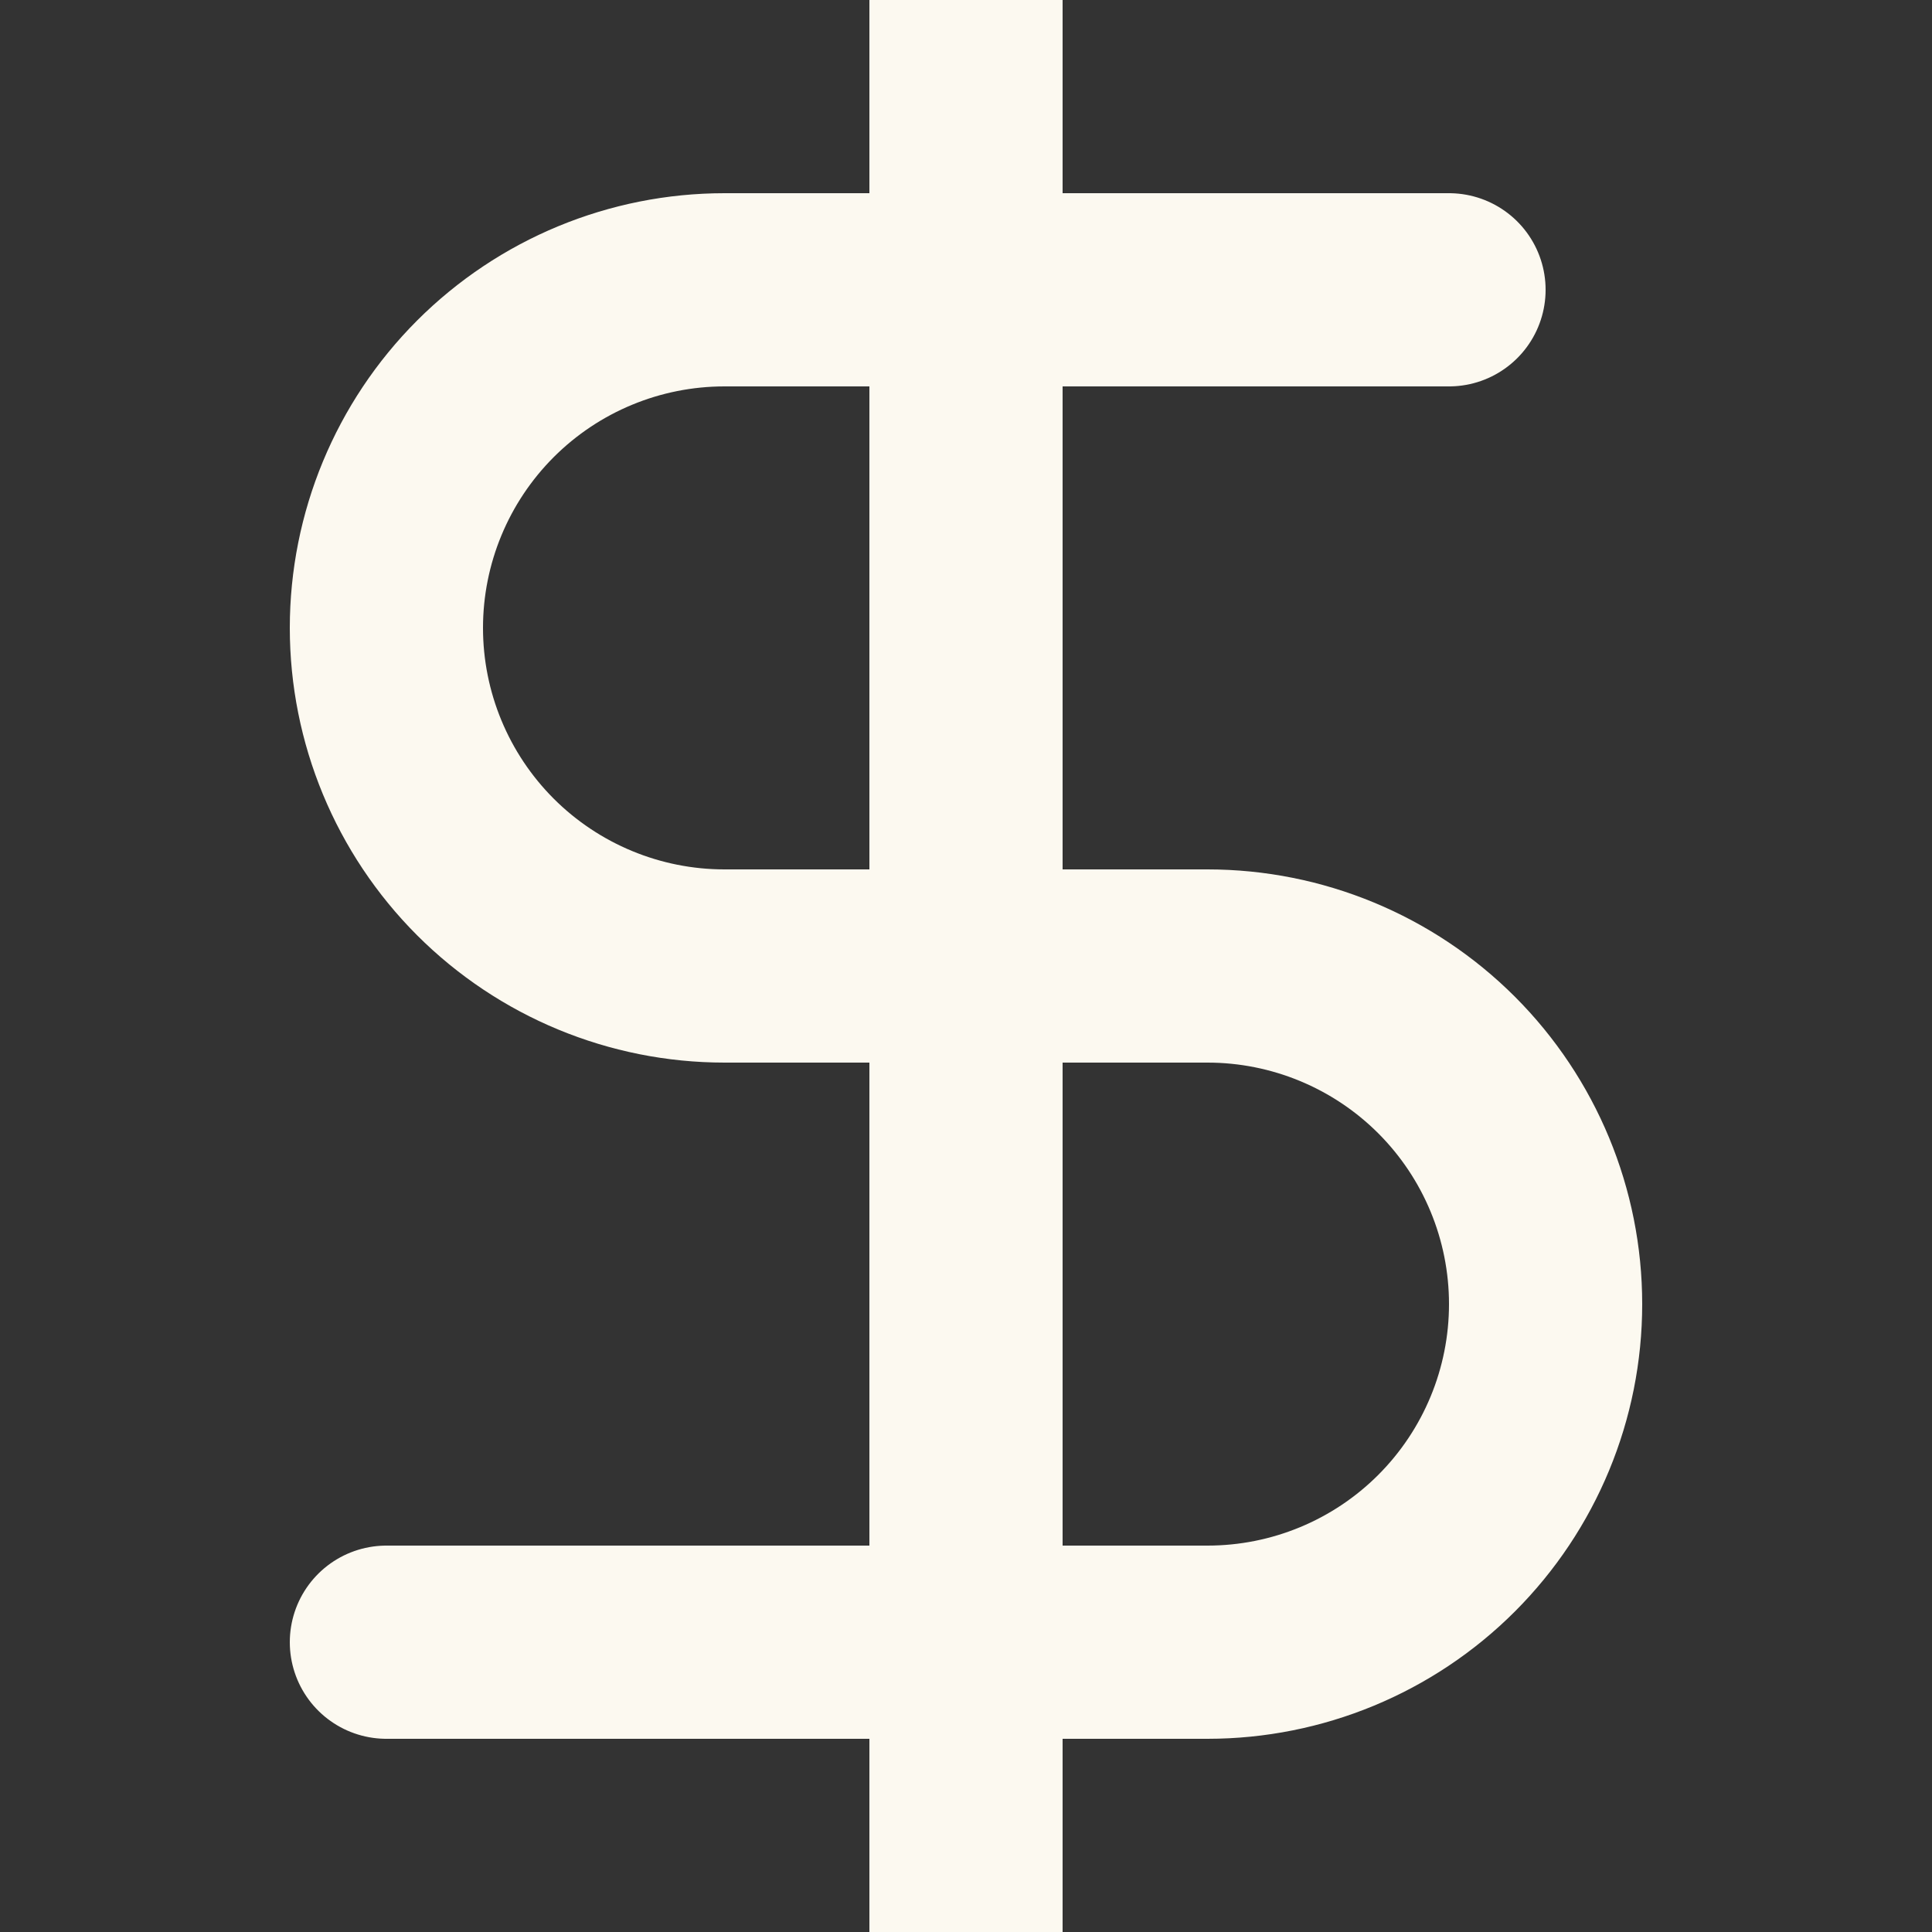 <svg width="40" height="40" viewBox="0 0 40 40" fill="none" xmlns="http://www.w3.org/2000/svg">
<rect x="0" y="0" width="40" height="40" fill="#333333" stroke="none"/>
<g clip-path="url(#clip0_1_405)">
<path d="M20 -2V42" stroke="#FCF9F0" stroke-width="4" stroke-linecap="round" stroke-linejoin="round"/>
<path d="M30 6H15C13.143 6 11.363 6.737 10.05 8.05C8.738 9.363 8 11.143 8 13C8 14.857 8.738 16.637 10.05 17.95C11.363 19.262 13.143 20 15 20H25C26.857 20 28.637 20.738 29.95 22.05C31.262 23.363 32 25.143 32 27C32 28.857 31.262 30.637 29.95 31.95C28.637 33.263 26.857 34 25 34H8" stroke="#FCF9F0" stroke-width="4" stroke-linecap="round" stroke-linejoin="round"/>
</g>
<defs>
<clipPath id="clip0_1_405">
<rect width="40" height="40" fill="white"/>
</clipPath>
</defs>
</svg>
